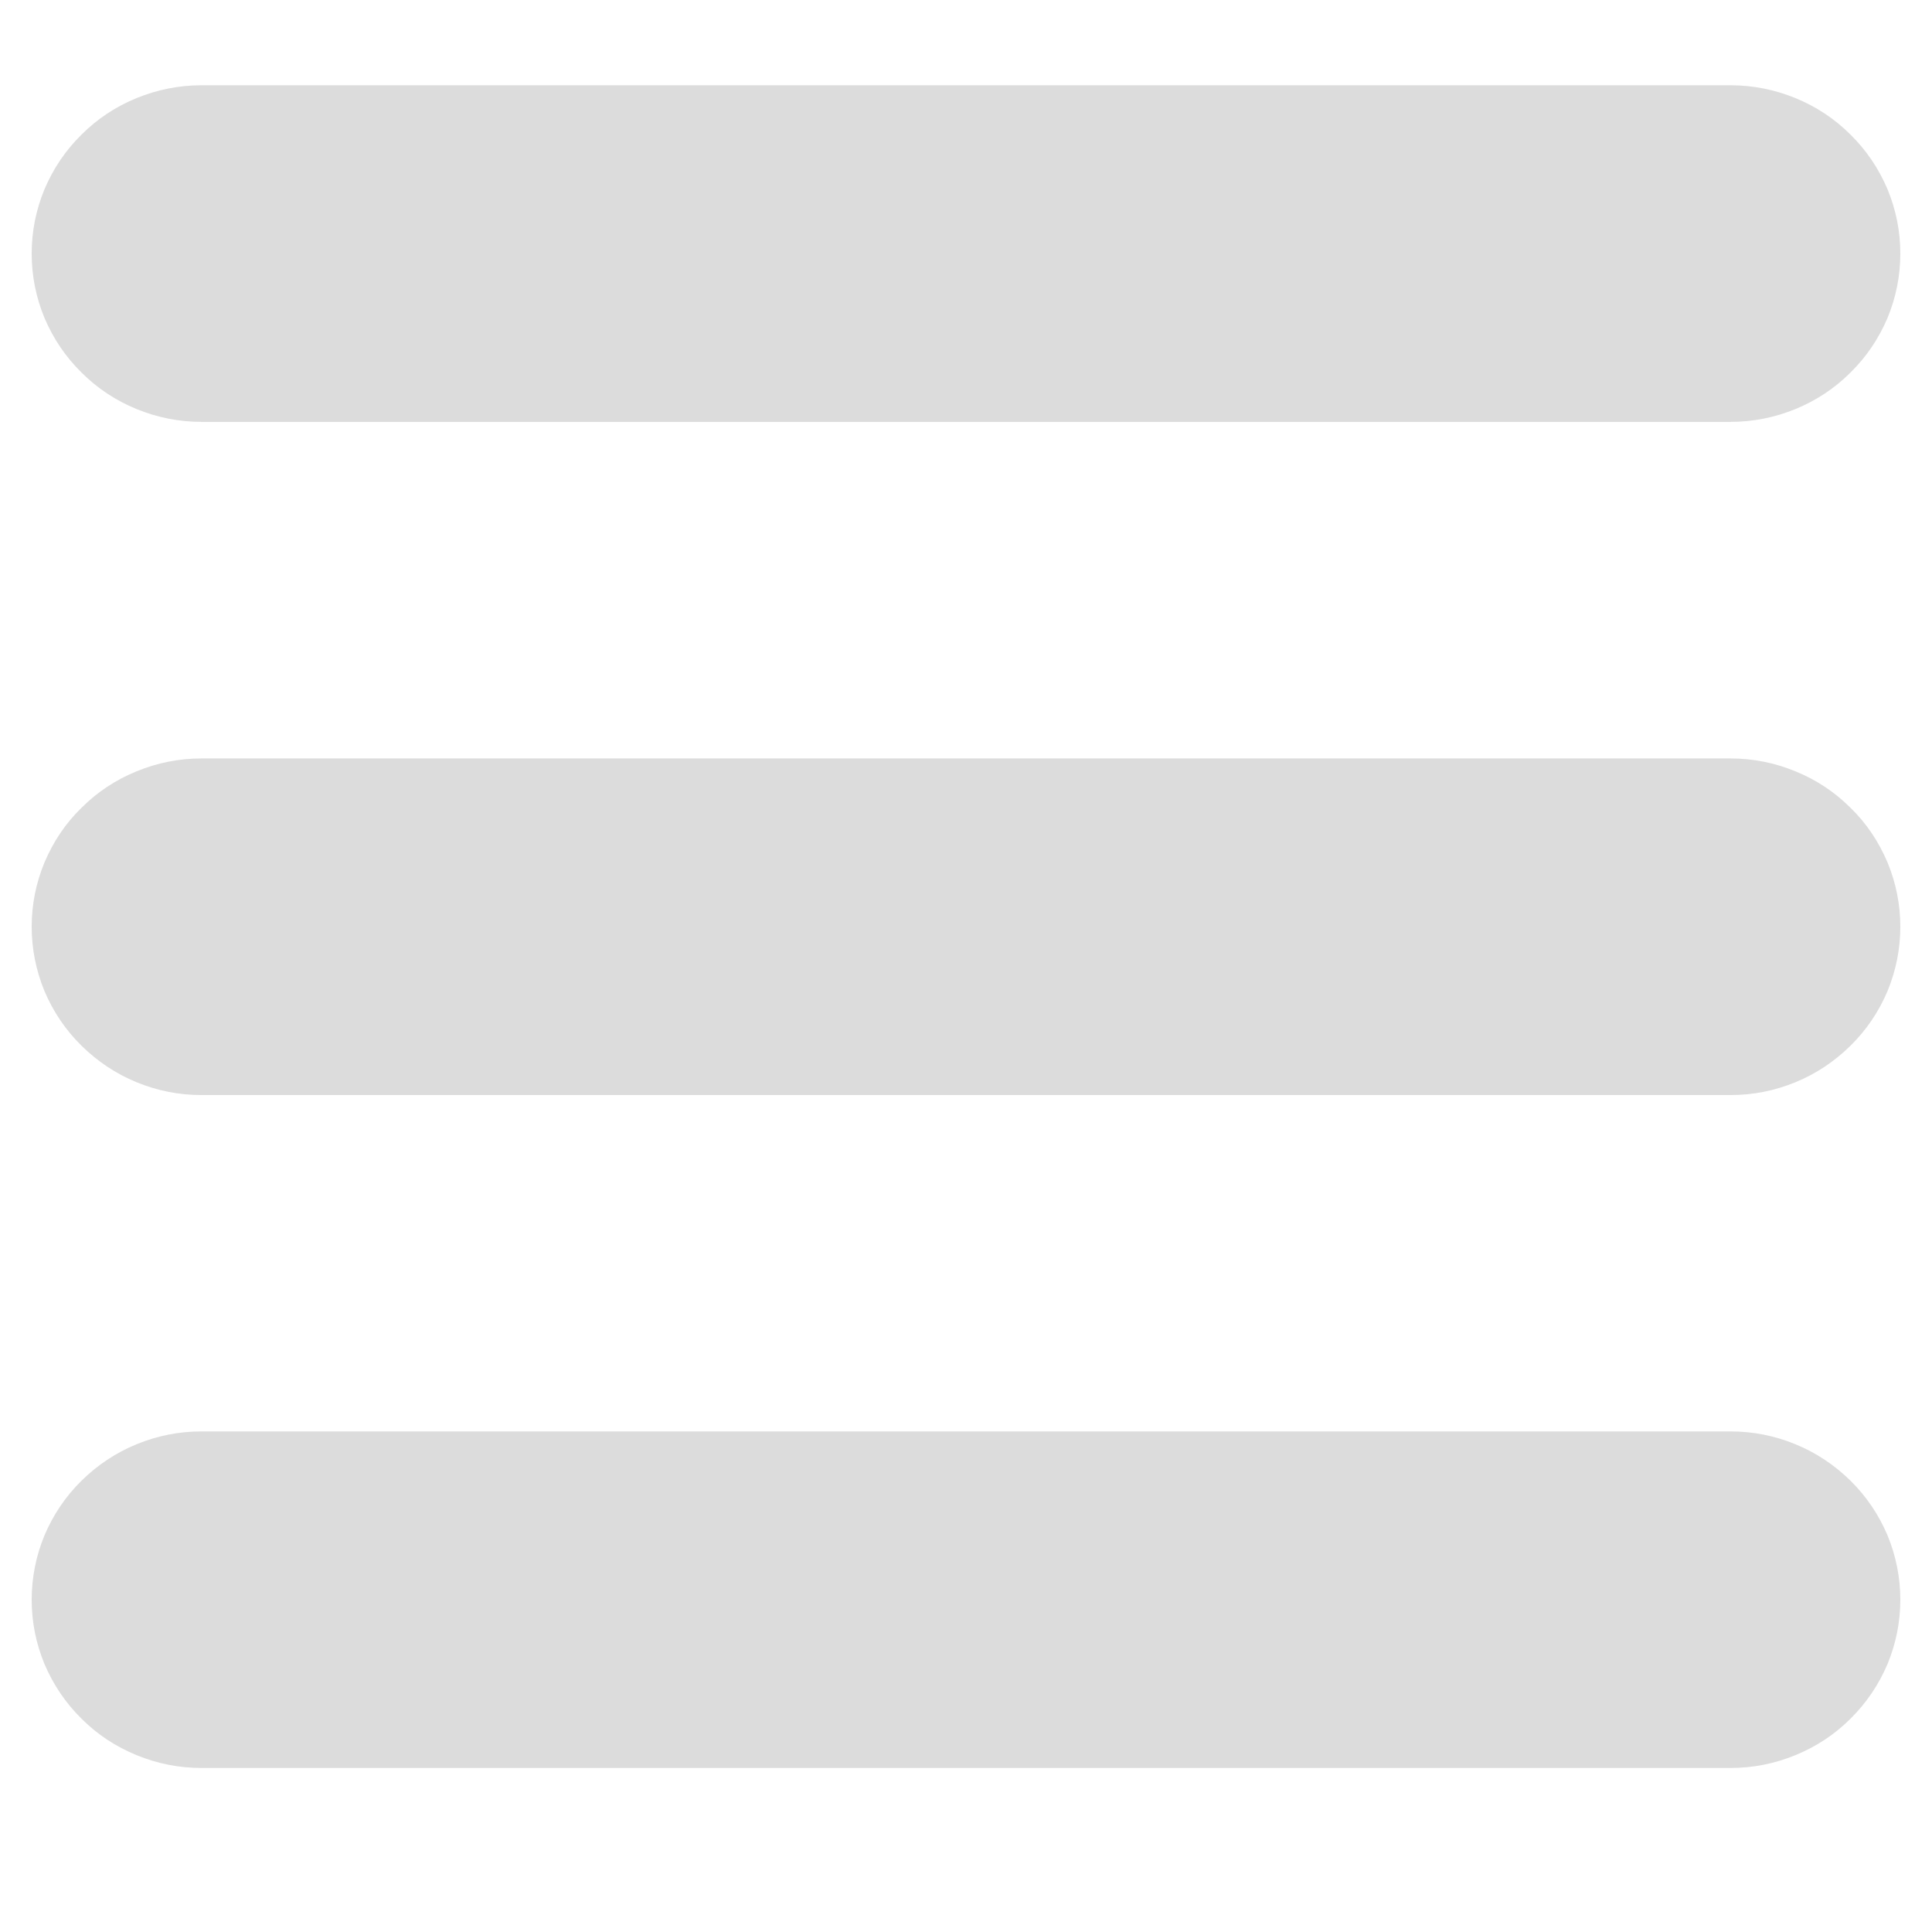 <svg xmlns="http://www.w3.org/2000/svg" xmlns:xlink="http://www.w3.org/1999/xlink" width="40" zoomAndPan="magnify" viewBox="0 0 30 30" height="40" preserveAspectRatio="xMidYMid meet" version="1.0"><defs><clipPath id="360f7270dd"><path d="M 0.484 1.324 L 29.516 1.324 L 29.516 7 L 0.484 7 Z M 0.484 1.324 " clip-rule="nonzero"/></clipPath><clipPath id="35d0966f06"><path d="M 0.484 11 L 29.516 11 L 29.516 18 L 0.484 18 Z M 0.484 11 " clip-rule="nonzero"/></clipPath><clipPath id="35de99b1d8"><path d="M 0.484 22 L 29.516 22 L 29.516 27.453 L 0.484 27.453 Z M 0.484 22 " clip-rule="nonzero"/></clipPath></defs><g clip-path="url(#360f7270dd)"><path fill="#DCDCDC" d="M 3.129 6.551 L 26.871 6.551 C 27.219 6.551 27.555 6.484 27.879 6.352 C 28.203 6.219 28.488 6.031 28.734 5.785 C 28.984 5.539 29.172 5.258 29.309 4.938 C 29.441 4.617 29.508 4.285 29.508 3.938 C 29.508 3.59 29.441 3.258 29.309 2.938 C 29.172 2.617 28.984 2.336 28.734 2.09 C 28.488 1.844 28.203 1.656 27.879 1.523 C 27.555 1.391 27.219 1.324 26.871 1.324 L 3.129 1.324 C 2.781 1.324 2.445 1.391 2.121 1.523 C 1.797 1.656 1.512 1.844 1.266 2.09 C 1.016 2.336 0.828 2.617 0.691 2.938 C 0.559 3.258 0.492 3.59 0.492 3.938 C 0.492 4.285 0.559 4.617 0.691 4.938 C 0.828 5.258 1.016 5.539 1.266 5.785 C 1.512 6.031 1.797 6.219 2.121 6.352 C 2.445 6.484 2.781 6.551 3.129 6.551 Z M 3.129 6.551 " fill-opacity="1" fill-rule="nonzero"/></g><g clip-path="url(#35d0966f06)"><path fill="#DCDCDC" d="M 26.871 11.777 L 3.129 11.777 C 2.781 11.777 2.445 11.844 2.121 11.977 C 1.797 12.109 1.512 12.297 1.266 12.543 C 1.016 12.785 0.828 13.07 0.691 13.391 C 0.559 13.711 0.492 14.043 0.492 14.391 C 0.492 14.734 0.559 15.07 0.691 15.391 C 0.828 15.711 1.016 15.992 1.266 16.238 C 1.512 16.48 1.797 16.672 2.121 16.805 C 2.445 16.938 2.781 17.004 3.129 17.004 L 26.871 17.004 C 27.219 17.004 27.555 16.938 27.879 16.805 C 28.203 16.672 28.488 16.48 28.734 16.238 C 28.984 15.992 29.172 15.711 29.309 15.391 C 29.441 15.07 29.508 14.734 29.508 14.391 C 29.508 14.043 29.441 13.711 29.309 13.391 C 29.172 13.07 28.984 12.785 28.734 12.543 C 28.488 12.297 28.203 12.109 27.879 11.977 C 27.555 11.844 27.219 11.777 26.871 11.777 Z M 26.871 11.777 " fill-opacity="1" fill-rule="nonzero"/></g><g clip-path="url(#35de99b1d8)"><path fill="#DCDCDC" d="M 26.871 22.227 L 3.129 22.227 C 2.781 22.227 2.445 22.293 2.121 22.426 C 1.797 22.559 1.512 22.75 1.266 22.992 C 1.016 23.238 0.828 23.52 0.691 23.84 C 0.559 24.16 0.492 24.496 0.492 24.84 C 0.492 25.188 0.559 25.52 0.691 25.84 C 0.828 26.16 1.016 26.441 1.266 26.688 C 1.512 26.934 1.797 27.121 2.121 27.254 C 2.445 27.387 2.781 27.453 3.129 27.453 L 26.871 27.453 C 27.219 27.453 27.555 27.387 27.879 27.254 C 28.203 27.121 28.488 26.934 28.734 26.688 C 28.984 26.441 29.172 26.16 29.309 25.84 C 29.441 25.52 29.508 25.188 29.508 24.84 C 29.508 24.496 29.441 24.16 29.309 23.84 C 29.172 23.52 28.984 23.238 28.734 22.992 C 28.488 22.75 28.203 22.559 27.879 22.426 C 27.555 22.293 27.219 22.227 26.871 22.227 Z M 26.871 22.227 " fill-opacity="1" fill-rule="nonzero"/></g></svg>
